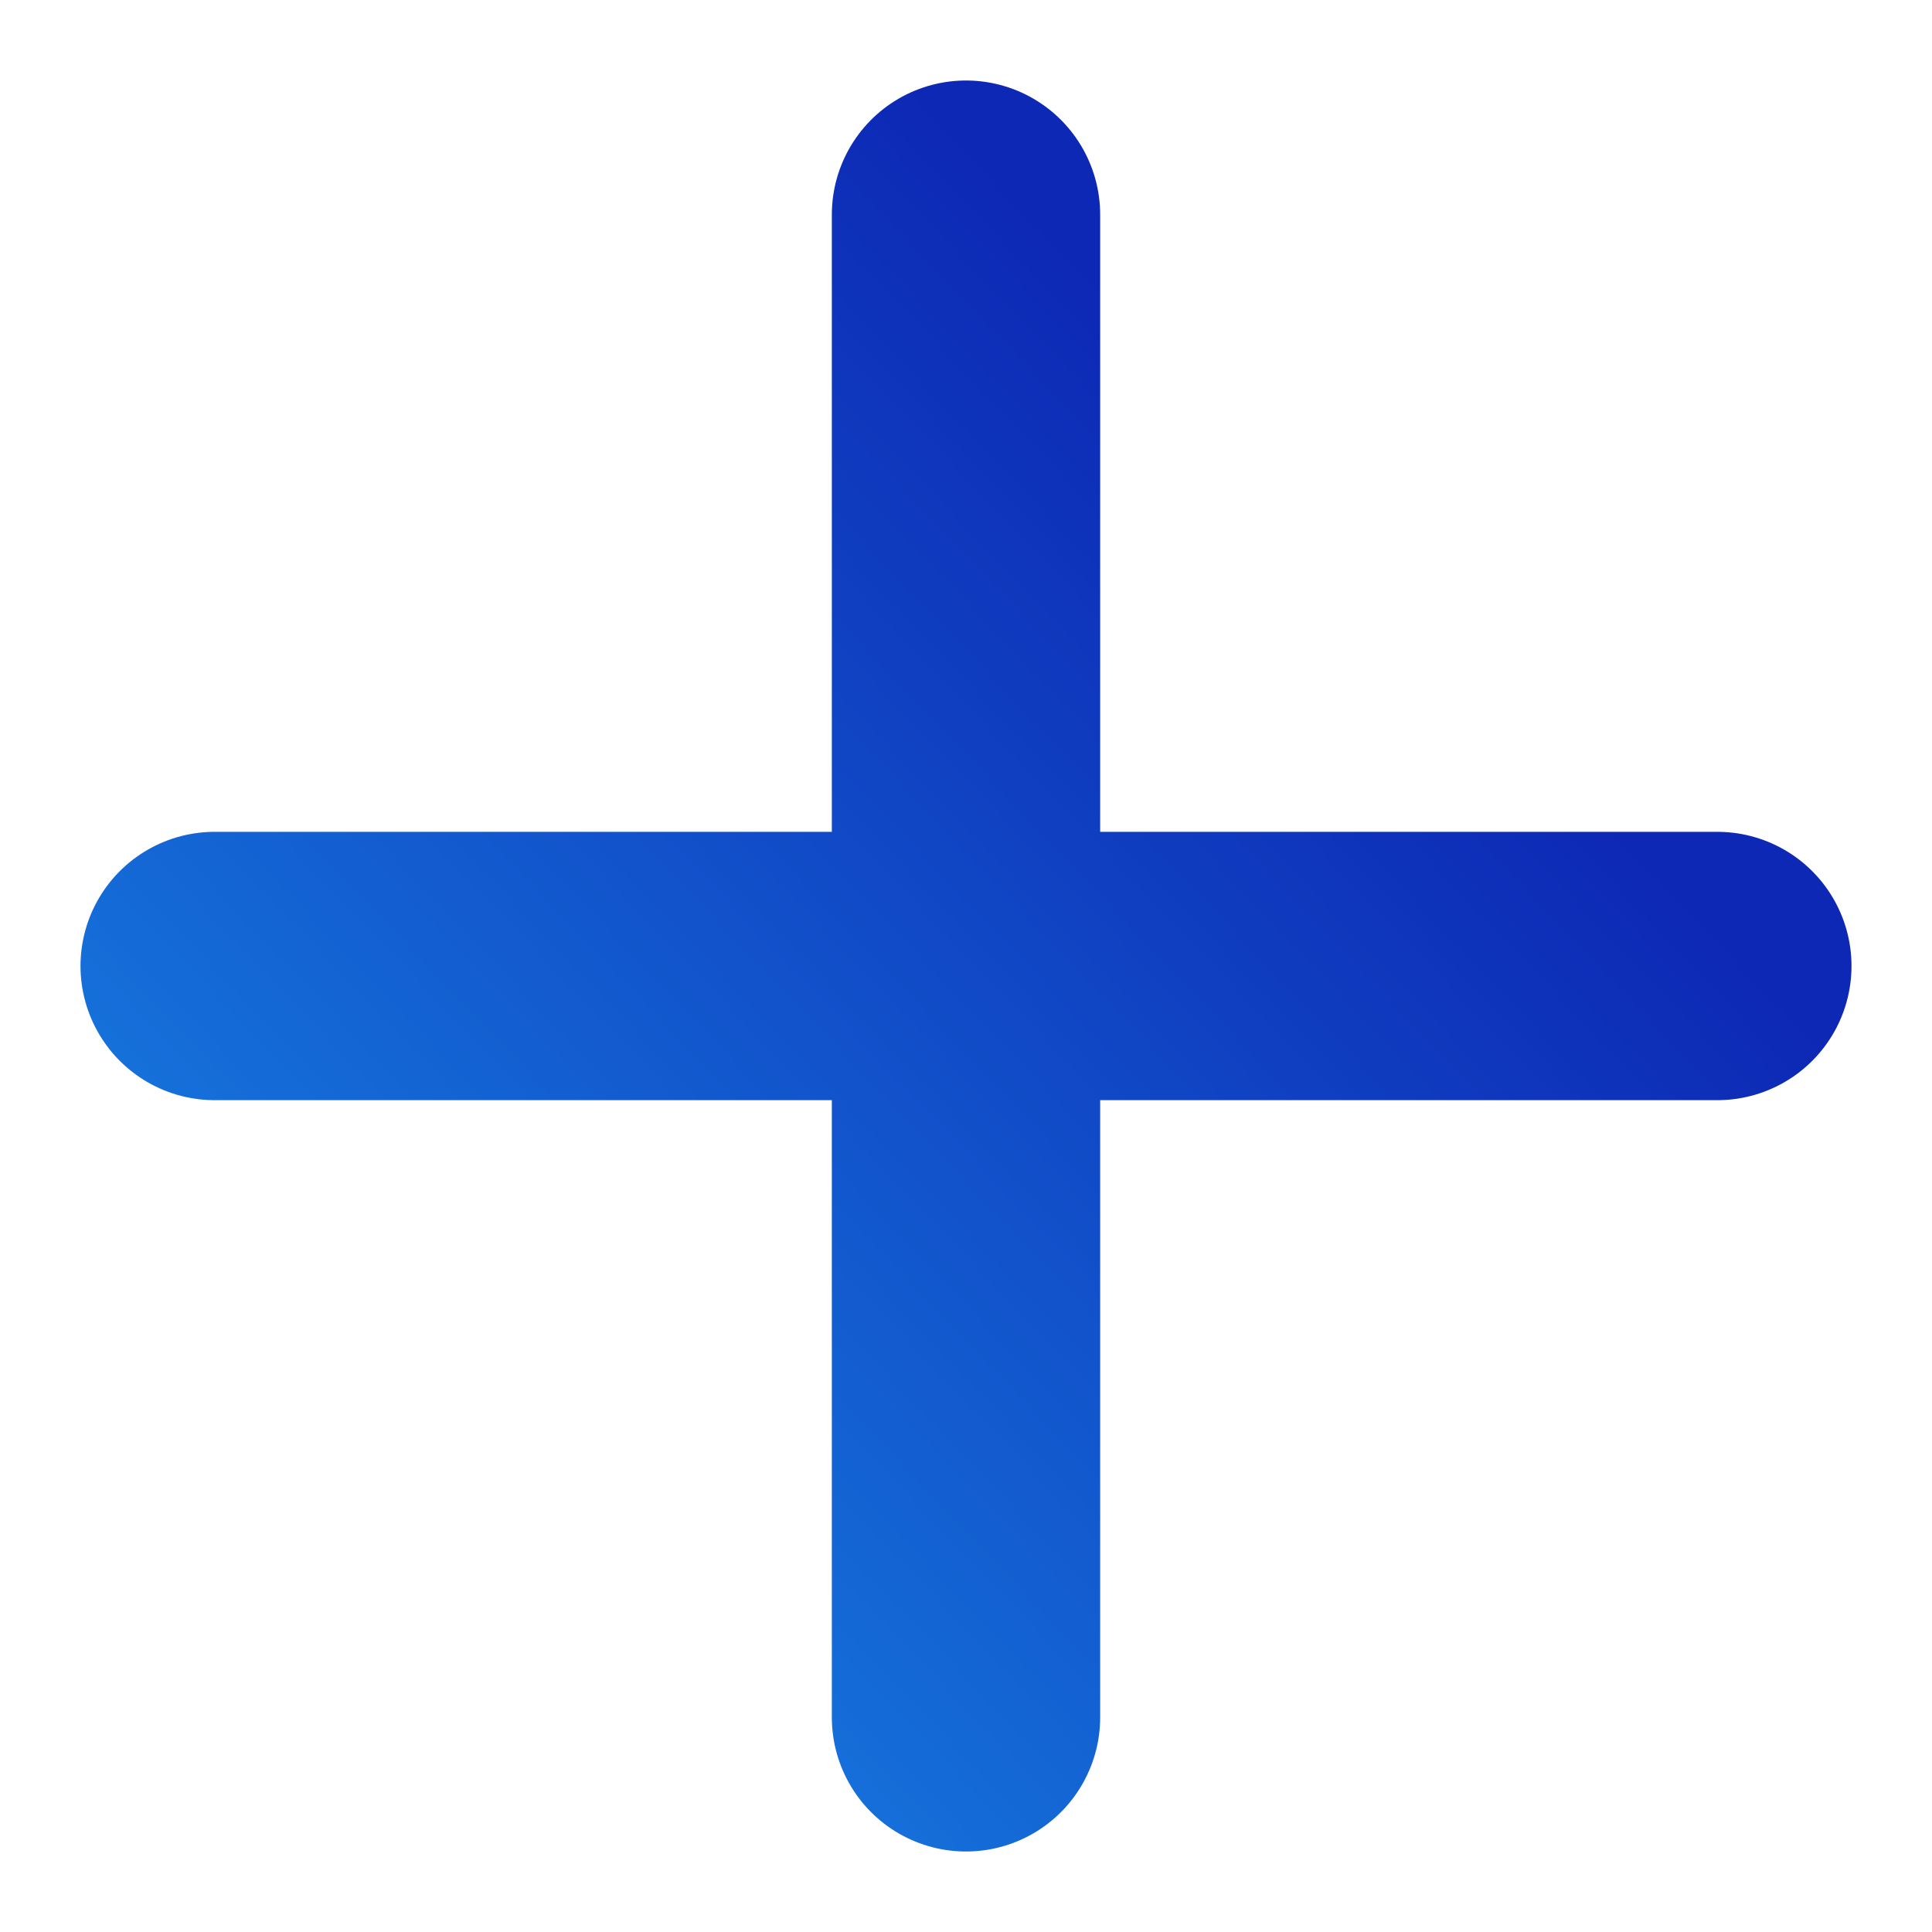 <svg width="18" height="18" viewBox="0 0 18 18" fill="none" xmlns="http://www.w3.org/2000/svg">
<path d="M9 2V16M16 9H2" stroke="url(#paint0_linear_296_96)" stroke-width="2.5" stroke-linecap="round" stroke-linejoin="round"/>
<defs>
<linearGradient id="paint0_linear_296_96" x1="13" y1="5.5" x2="2.5" y2="15.5" gradientUnits="userSpaceOnUse">
<stop stop-color="#0D28B5"/>
<stop offset="1" stop-color="#1782E3"/>
</linearGradient>
</defs>
</svg>
